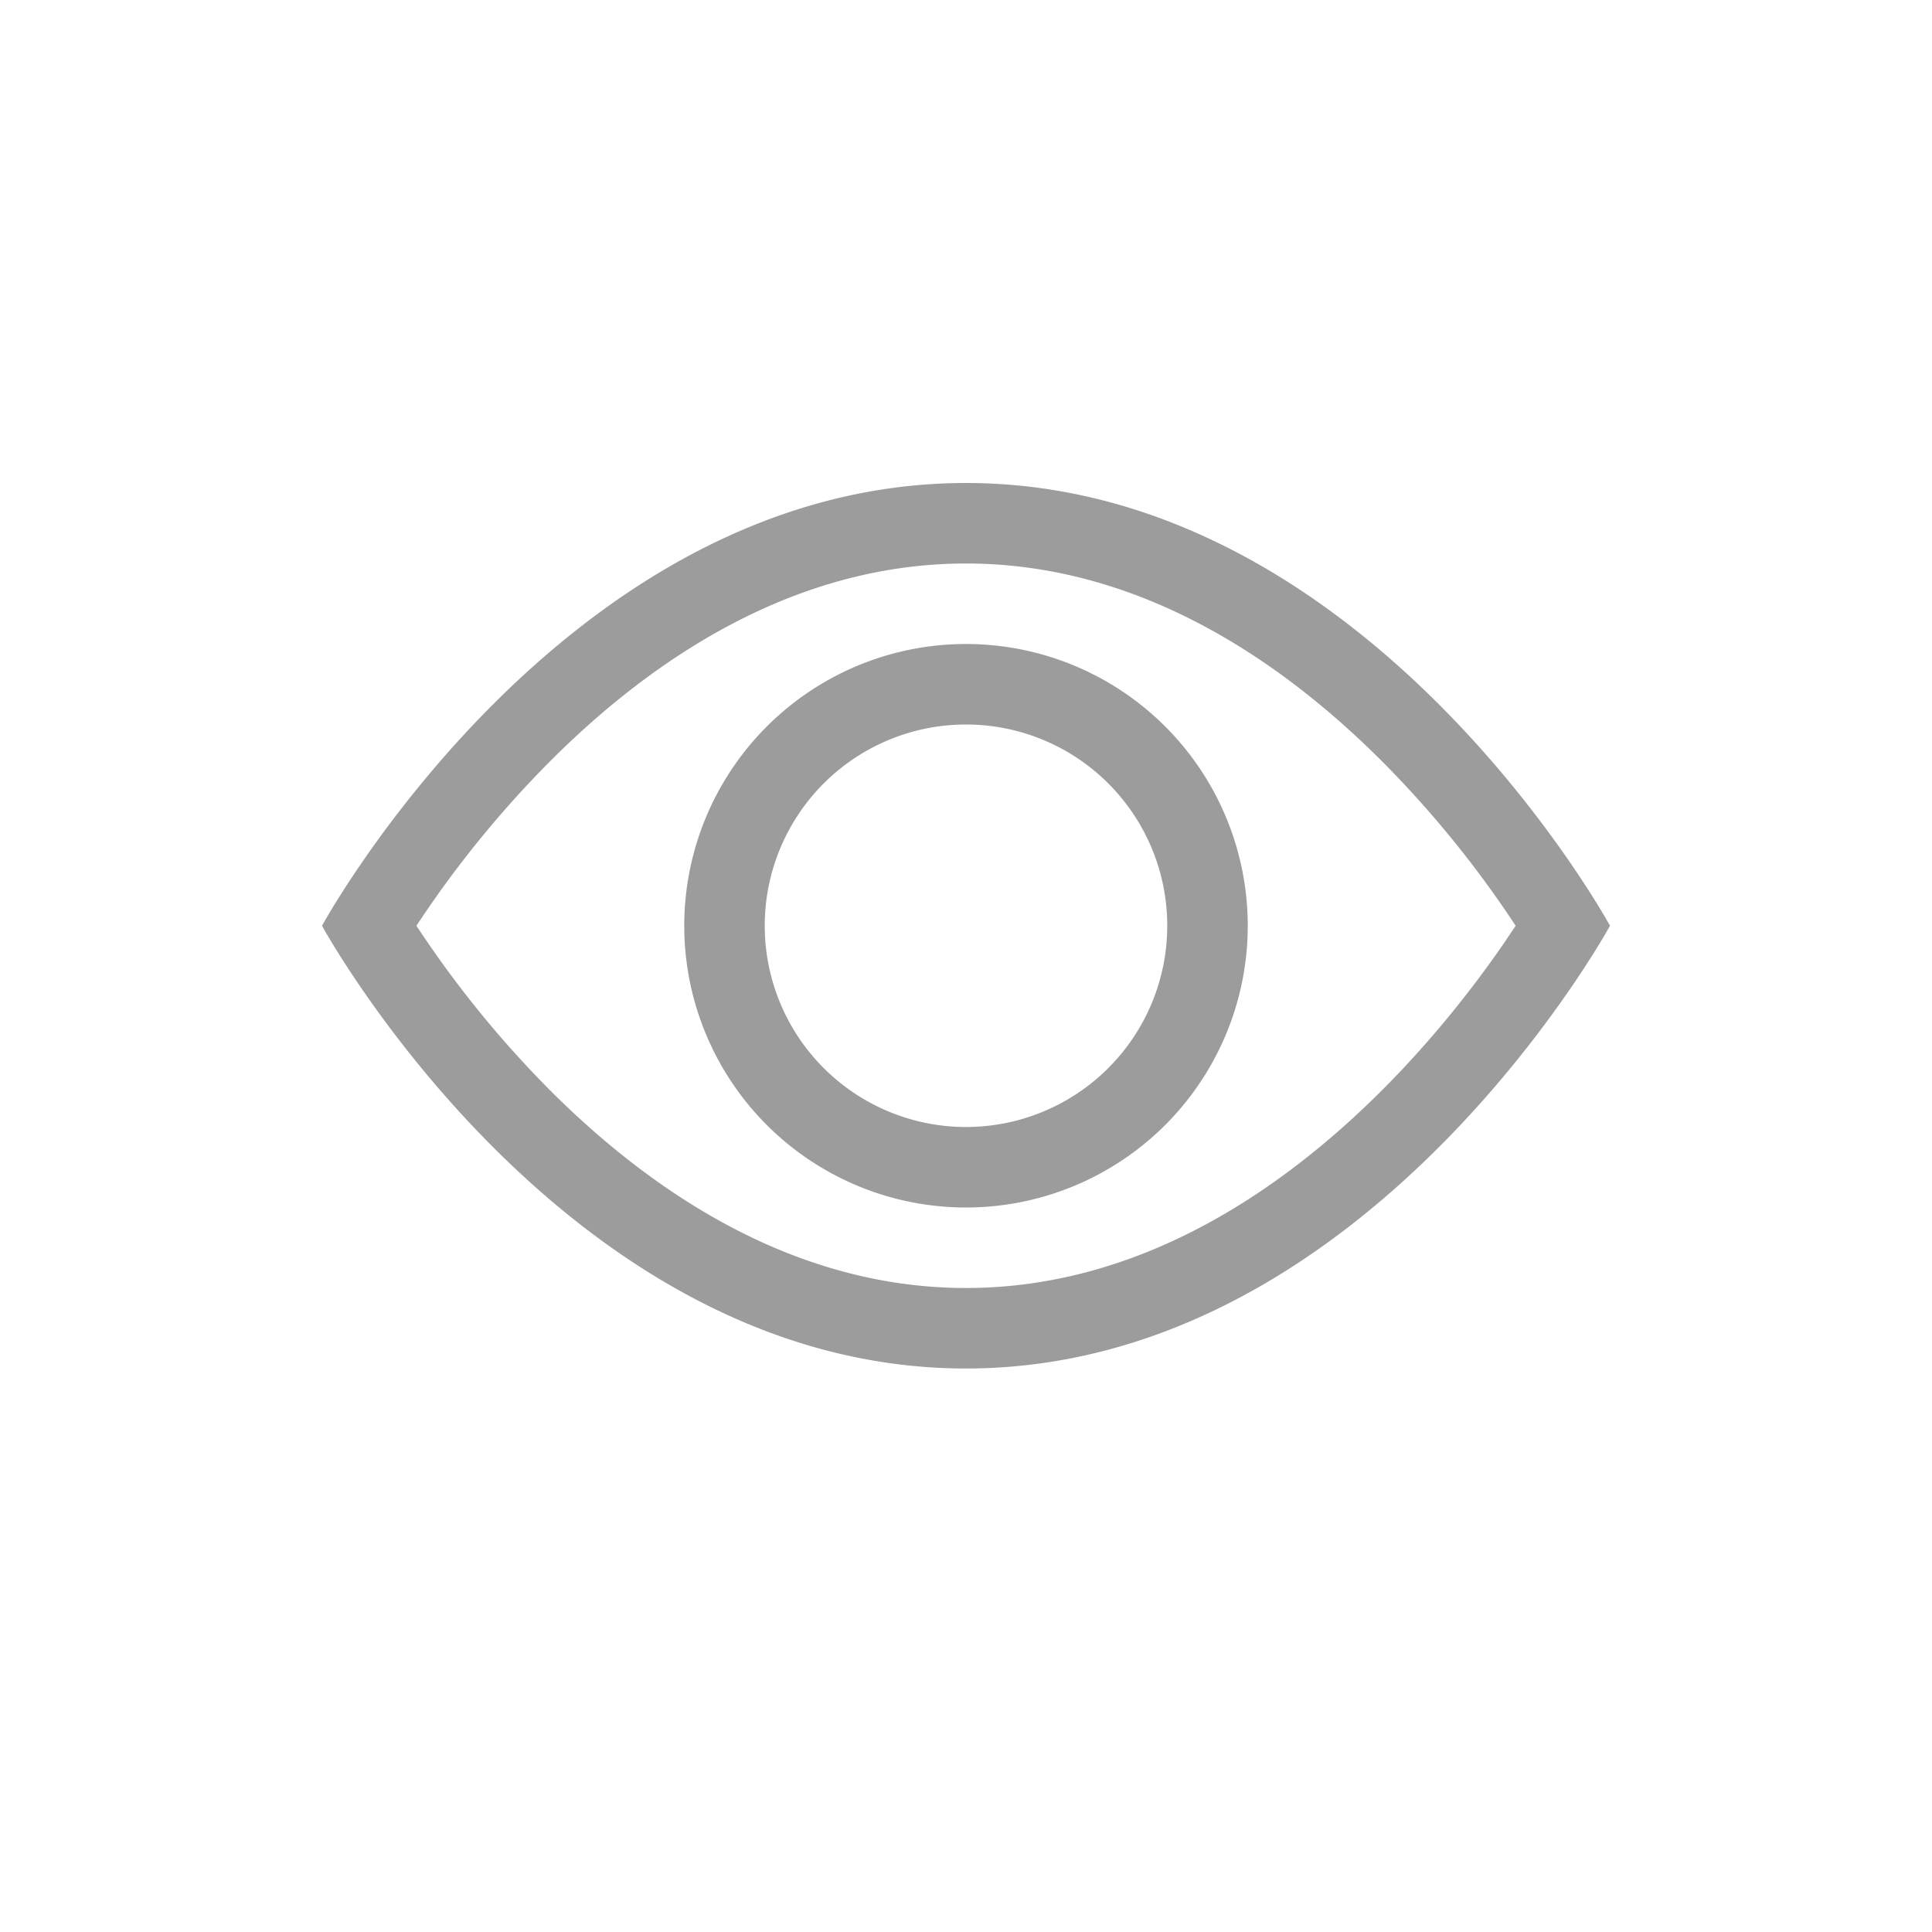 <svg xmlns="http://www.w3.org/2000/svg" width="24" height="24" fill="none"><path fill="#9C9C9C" d="M20 11.5S17 6 12 6s-8 5.5-8 5.5S7 17 12 17s8-5.5 8-5.5Zm-14.827 0c.484-.735 1.04-1.42 1.66-2.043C8.12 8.168 9.88 7 12 7c2.12 0 3.879 1.168 5.168 2.457a13.13 13.13 0 0 1 1.66 2.043c-.058.087-.122.183-.195.288-.335.48-.83 1.12-1.465 1.755C15.879 14.832 14.119 16 12 16c-2.12 0-3.879-1.168-5.168-2.457A13.127 13.127 0 0 1 5.173 11.5Z"/><path fill="#9C9C9C" d="M12 9a2.5 2.5 0 1 0 0 5 2.5 2.5 0 0 0 0-5Zm-3.5 2.5a3.5 3.5 0 1 1 7 0 3.5 3.5 0 0 1-7 0Z"/></svg>